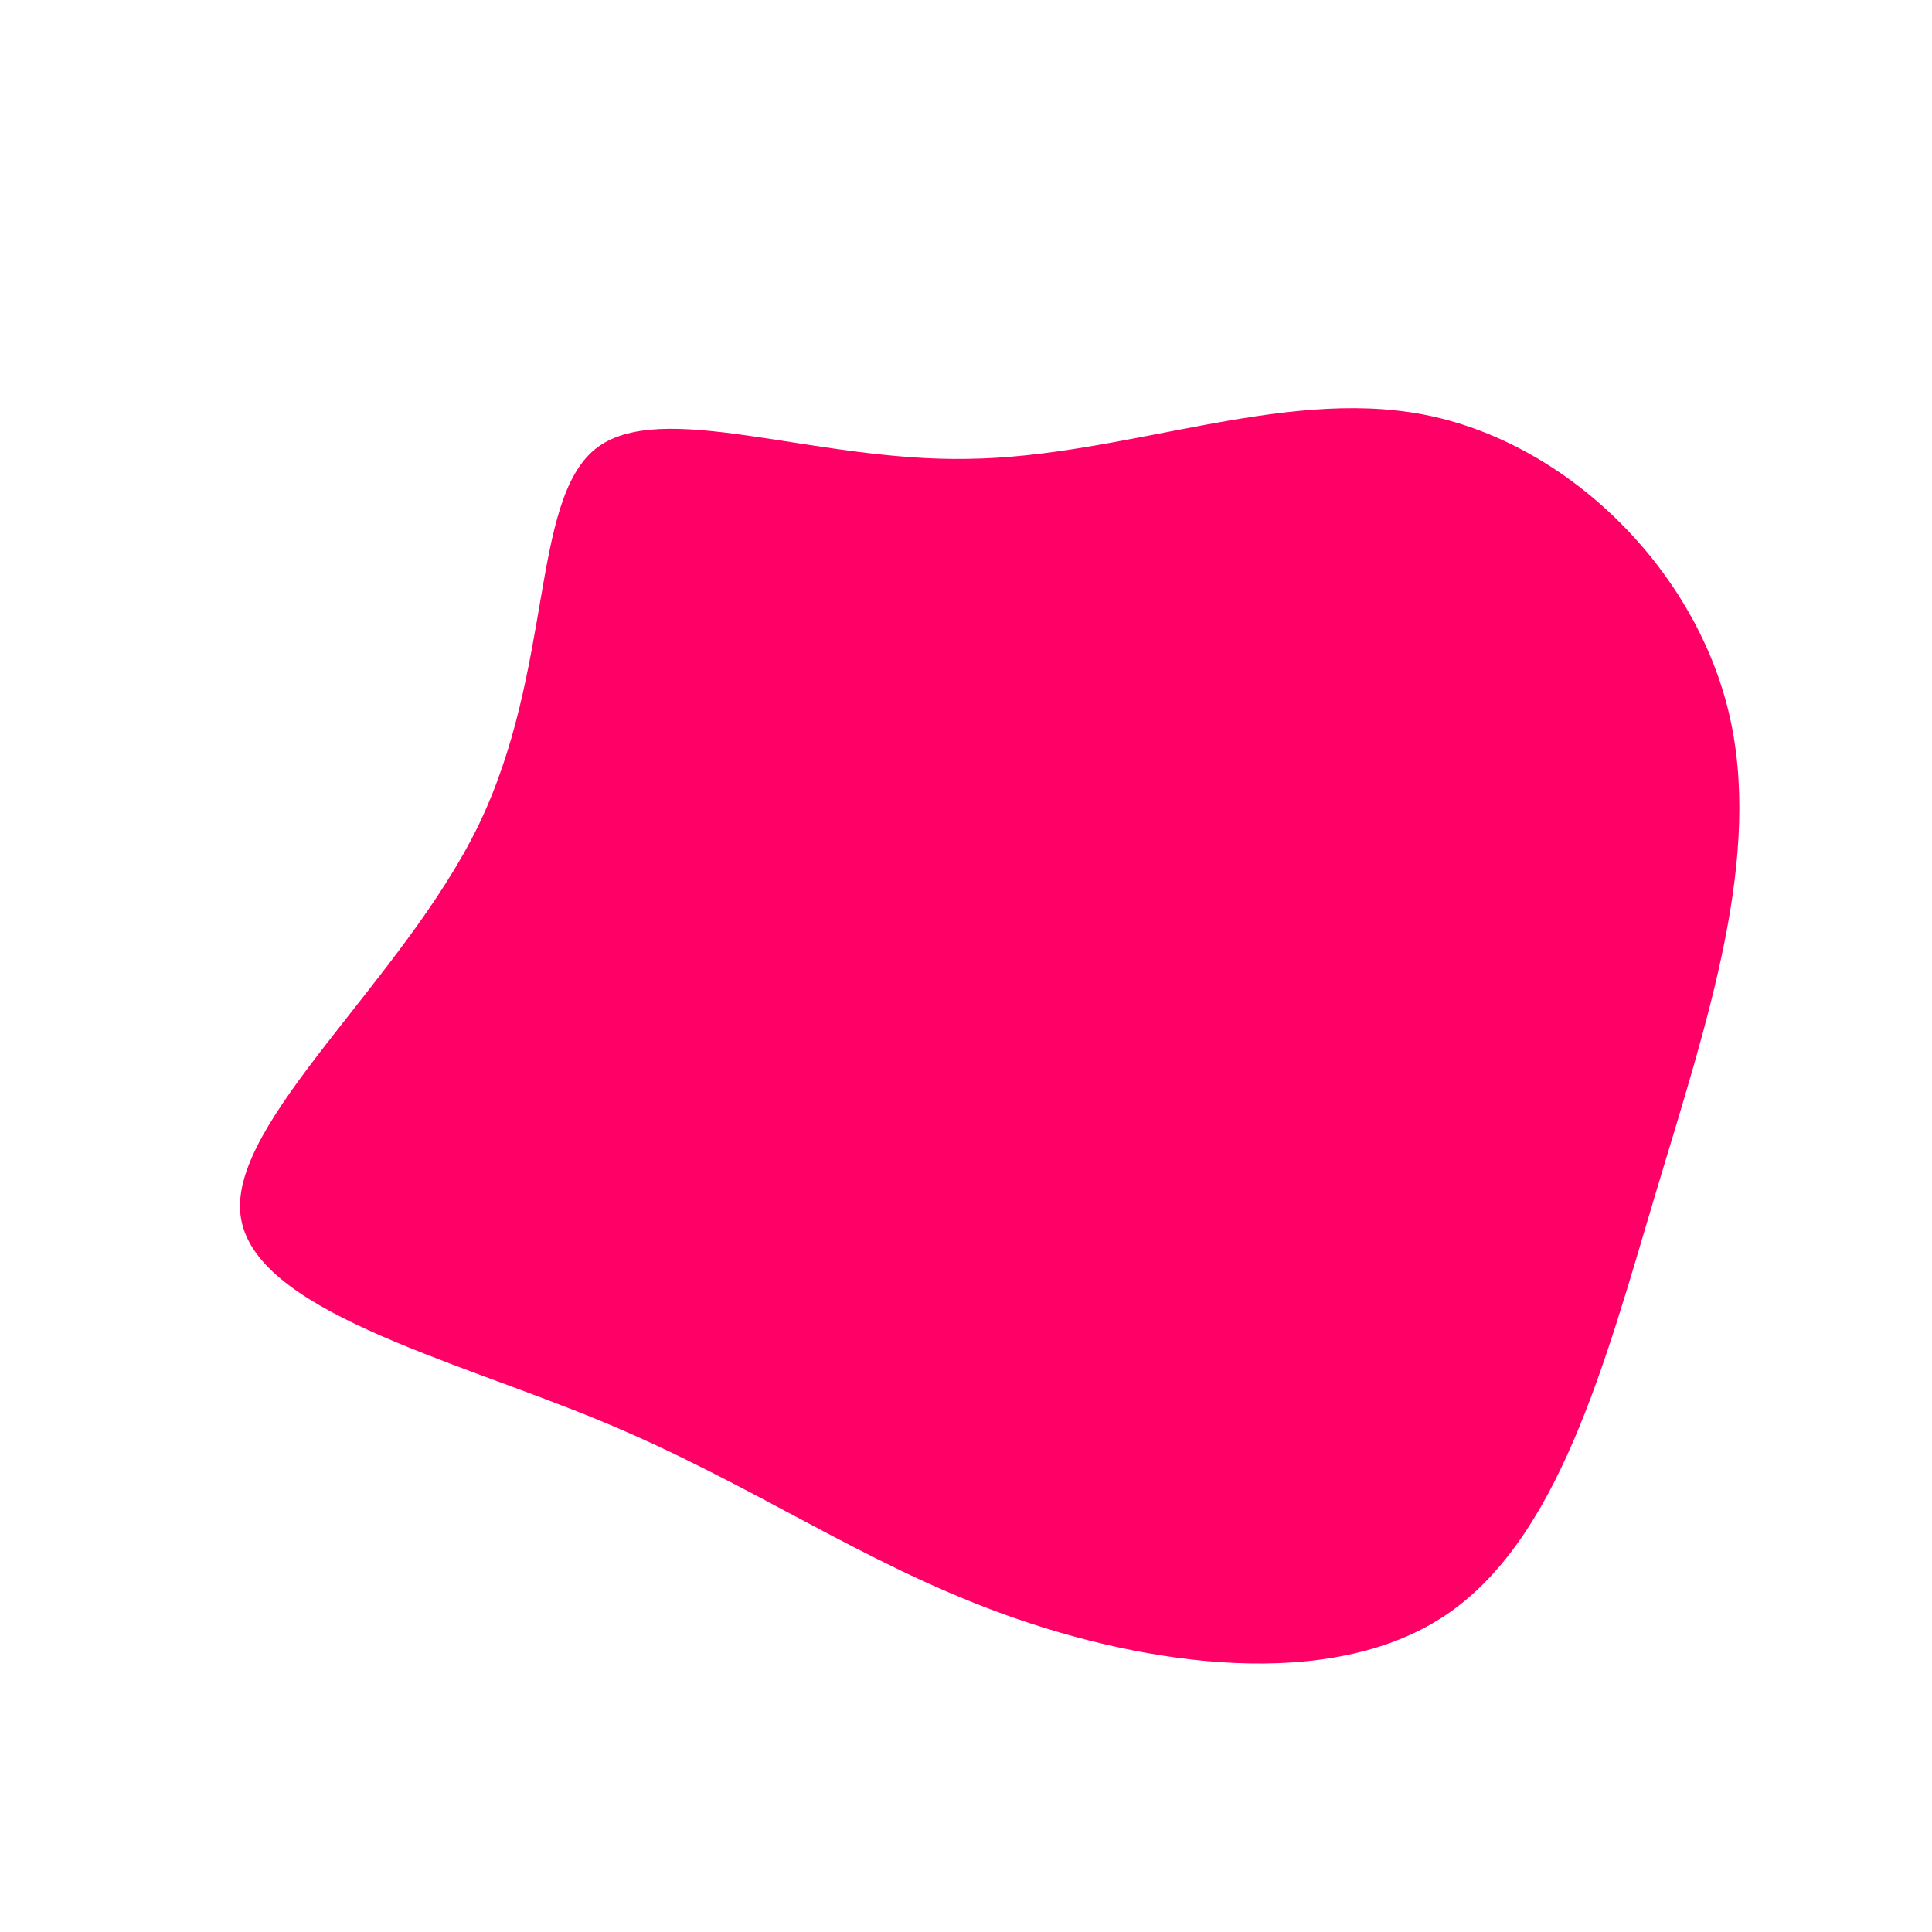 <?xml version="1.0" standalone="no"?>
<svg viewBox="0 0 200 200" xmlns="http://www.w3.org/2000/svg">
  <path fill="#FF0066" d="M47.3,-57.1C62,-54.3,75.2,-41.5,78.9,-26.5C82.6,-11.5,76.7,5.8,71.4,23.5C66.1,41.3,61.3,59.5,49.5,67.3C37.7,75.1,18.8,72.5,3.9,67.1C-11,61.7,-22.1,53.6,-37.8,47.1C-53.5,40.6,-73.9,35.6,-75.1,25.8C-76.3,16.1,-58.3,1.5,-50.5,-14.5C-42.7,-30.6,-45.1,-48,-38.4,-53.5C-31.7,-58.9,-15.9,-52.2,0.2,-52.5C16.3,-52.7,32.5,-59.9,47.3,-57.1Z" transform="translate(100 100)" />
</svg>
